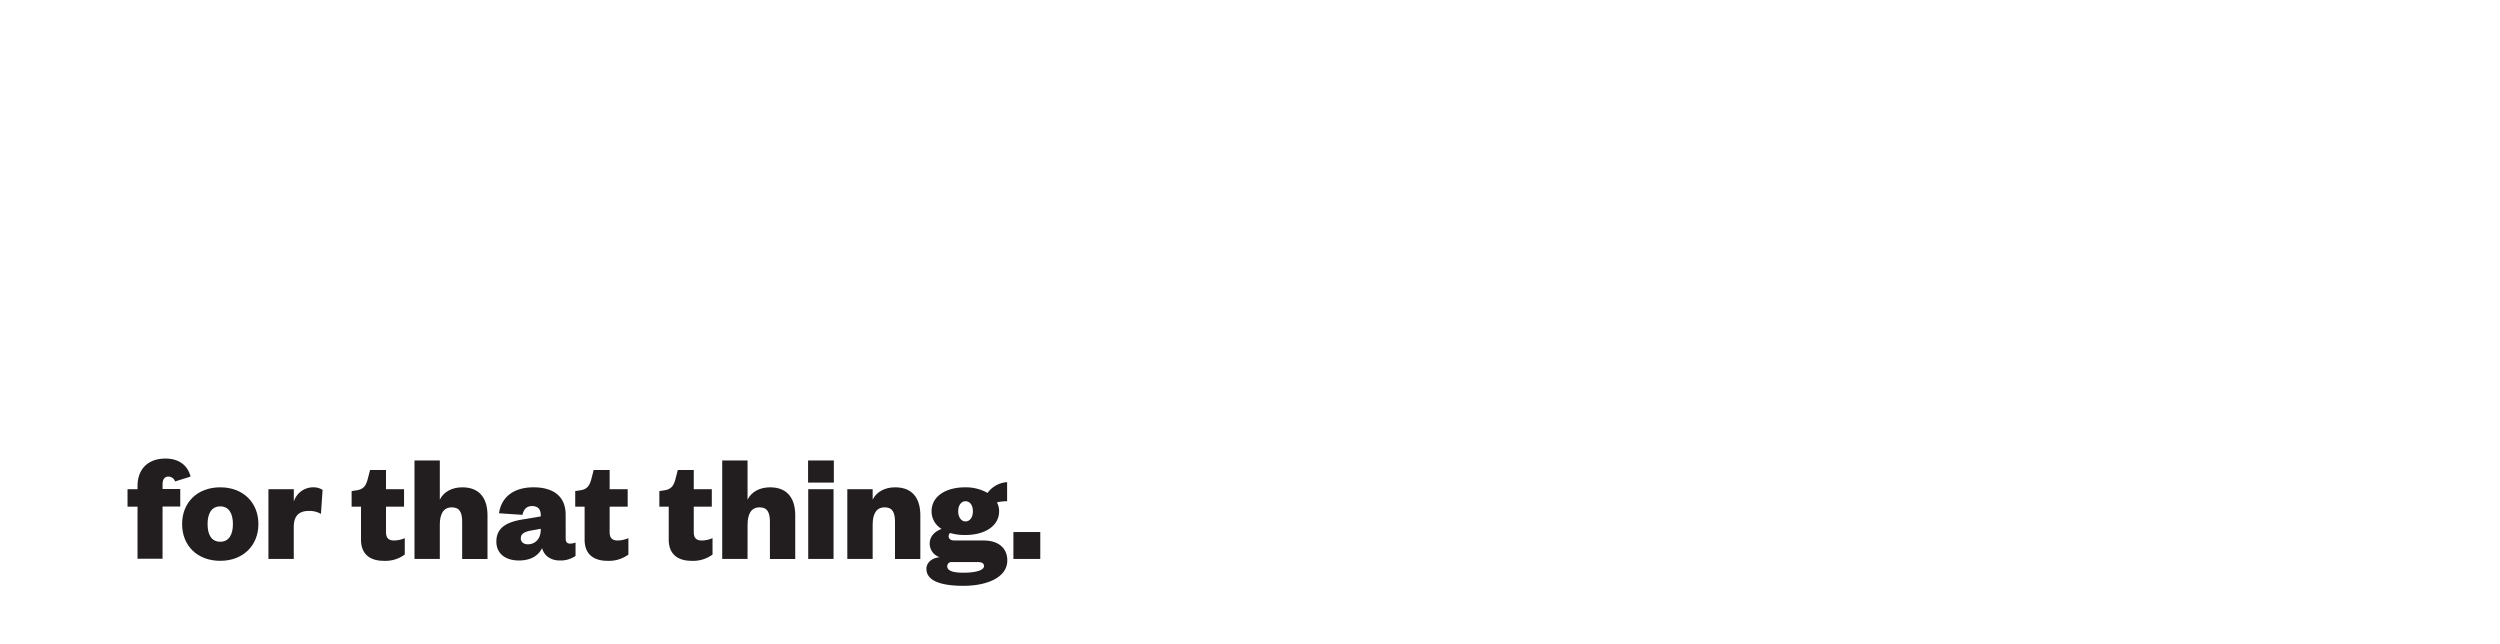 <svg id="Layer_1" data-name="Layer 1" xmlns="http://www.w3.org/2000/svg" xmlns:xlink="http://www.w3.org/1999/xlink" viewBox="0 0 970 250"><defs><style>.cls-1{fill:none;}.cls-2{clip-path:url(#clip-path);}.cls-3{fill:#221e1f;}.cls-4{clip-path:url(#clip-path-2);}.cls-5{clip-path:url(#clip-path-4);}.cls-6{clip-path:url(#clip-path-5);}.cls-7{clip-path:url(#clip-path-6);}.cls-8{clip-path:url(#clip-path-8);}.cls-9{clip-path:url(#clip-path-9);}.cls-10{clip-path:url(#clip-path-10);}.cls-11{clip-path:url(#clip-path-12);}.cls-12{clip-path:url(#clip-path-13);}.cls-13{clip-path:url(#clip-path-14);}.cls-14{clip-path:url(#clip-path-16);}.cls-15{clip-path:url(#clip-path-17);}</style><clipPath id="clip-path"><rect class="cls-1" width="970" height="250"/></clipPath><clipPath id="clip-path-2"><rect class="cls-1" x="990" width="970" height="250"/></clipPath><clipPath id="clip-path-4"><rect class="cls-1" x="1551.94" y="129.11" width="121.62" height="120.89"/></clipPath><clipPath id="clip-path-5"><rect class="cls-1" x="-31778" y="-32517" width="65535" height="65535"/></clipPath><clipPath id="clip-path-6"><rect class="cls-1" x="1980" width="970" height="250"/></clipPath><clipPath id="clip-path-8"><rect class="cls-1" x="2541.94" y="129.11" width="121.62" height="120.89"/></clipPath><clipPath id="clip-path-9"><rect class="cls-1" x="-30788" y="-32517" width="65535" height="65535"/></clipPath><clipPath id="clip-path-10"><rect class="cls-1" x="3960" width="970" height="250"/></clipPath><clipPath id="clip-path-12"><rect class="cls-1" x="4521.94" y="129.11" width="121.62" height="120.89"/></clipPath><clipPath id="clip-path-13"><rect class="cls-1" x="-28808" y="-32517" width="65535" height="65535"/></clipPath><clipPath id="clip-path-14"><rect class="cls-1" x="4950" width="970" height="250"/></clipPath><clipPath id="clip-path-16"><rect class="cls-1" x="5511.94" y="129.11" width="121.62" height="120.89"/></clipPath><clipPath id="clip-path-17"><rect class="cls-1" x="-27818" y="-32517" width="65535" height="65535"/></clipPath></defs><g class="cls-2"><path class="cls-3" d="M49.48,196.6v-6.79h3.88v-1.15c0-7,4.37-10.74,10.86-10.74,5.1,0,8.62,2.55,9.71,7l-6,1.88a2.74,2.74,0,0,0-2.6-1.88c-1.64,0-2.25,1.33-2.25,3v1.82h6.86v6.79H63.07v20.27H53.36V196.6Z"/><path class="cls-3" d="M85.46,217.6c-8.86,0-14.8-5.83-14.8-14.26s5.94-14.26,14.8-14.26,14.8,5.89,14.8,14.26S94.26,217.6,85.46,217.6Zm0-7.41c3.4,0,4.91-2.79,4.91-6.85s-1.51-6.86-4.91-6.86-4.92,2.79-4.92,6.86S82,210.19,85.46,210.19Z"/><path class="cls-3" d="M124.53,199.39a8.82,8.82,0,0,0-4.67-1.15c-3.64,0-5.88,1.7-5.88,6.25v12.38h-9.83V189.81H114v4.79a7.87,7.87,0,0,1,7.4-5.52,6.52,6.52,0,0,1,3.76,1Z"/><path class="cls-3" d="M140.07,196.6h-3.64v-6.06l2-.31c2.73-.42,3.58-1.88,4.25-4.36l.91-3.52h6.18v7.46h7v6.79h-7v9.89c0,2.31,1.1,3.22,3.1,3.22a10.8,10.8,0,0,0,4.18-.91v6.37a12.68,12.68,0,0,1-8.13,2.43c-4.55,0-8.85-1.89-8.85-8.26Z"/><path class="cls-3" d="M170.65,216.87h-9.83V178.65h9.83v15.22c1.45-3,4.67-4.79,8.73-4.79,7.4,0,9.77,5.16,9.77,10.8v17h-9.83V202.49c0-3.7-1-5.64-4-5.64-3.34,0-4.67,2.67-4.67,6.73Z"/><path class="cls-3" d="M219.49,208.92c0,1.39.6,2,1.63,2a5.68,5.68,0,0,0,2.19-.42v5.21a10.32,10.32,0,0,1-6.13,1.76c-3.34,0-6-1.69-6.85-4.79-1.58,3.16-4.68,4.79-9,4.79-5.28,0-8.74-2.73-8.74-7.34,0-5.21,3.76-7.46,9.65-8.49l7.58-1.27v-.43c0-2.24-1-3.58-3.4-3.58-2.18,0-3.27,1.4-3.7,3.4l-9.1-.61c.85-5.94,5.28-10.07,13.41-10.07,7.16,0,12.44,3.09,12.44,10.62Zm-9.65-3.76-4,.73c-2.37.48-3.77,1.21-3.77,3,0,1.39,1.1,2.3,2.73,2.3,2.79,0,5-2.06,5-5.58Z"/><path class="cls-3" d="M226.83,196.6h-3.64v-6.06l2-.31c2.73-.42,3.58-1.88,4.25-4.36l.91-3.52h6.19v7.46h7v6.79h-7v9.89c0,2.31,1.09,3.22,3.09,3.22a10.88,10.88,0,0,0,4.19-.91v6.37a12.72,12.72,0,0,1-8.13,2.43c-4.55,0-8.86-1.89-8.86-8.26Z"/><path class="cls-3" d="M259.47,196.6h-3.64v-6.06l2-.31c2.73-.42,3.58-1.88,4.25-4.36l.91-3.52h6.19v7.46h7v6.79h-7v9.89c0,2.31,1.09,3.22,3.09,3.22a10.84,10.84,0,0,0,4.19-.91v6.37a12.7,12.7,0,0,1-8.13,2.43c-4.55,0-8.86-1.89-8.86-8.26Z"/><path class="cls-3" d="M290.05,216.87h-9.83V178.65h9.83v15.22c1.46-3,4.67-4.79,8.74-4.79,7.4,0,9.76,5.16,9.76,10.8v17h-9.82V202.49c0-3.7-1-5.64-4-5.64-3.34,0-4.67,2.67-4.67,6.73Z"/><path class="cls-3" d="M313.53,178.65h10v8.61h-10Zm9.89,11.16v27.06h-9.83V189.81Z"/><path class="cls-3" d="M338.59,216.87h-9.83V189.81h9.83v4.06c1.45-3,4.67-4.79,8.74-4.79,7.4,0,9.76,5.16,9.76,10.8v17h-9.83V202.49c0-3.7-1-5.64-4-5.64-3.34,0-4.67,2.67-4.67,6.73Z"/><path class="cls-3" d="M374.51,207.58a20,20,0,0,1-5.89-.78,1.56,1.56,0,0,0-.54,1.27c0,.91.66,1.64,2.3,1.64H381.6c6.13,0,9.23,3.21,9.23,7.76,0,6.74-8.19,9.83-17,9.83-7.71,0-14.38-1.51-14.38-6.61,0-2.37,2.12-4.25,5.16-4.49a5.55,5.55,0,0,1-3.89-5.28c0-2.61,1.7-4.61,4.62-5.7a7.92,7.92,0,0,1-3.89-6.86c0-5.76,5.46-9.28,13.05-9.28a17.07,17.07,0,0,1,8.67,2.18,10.08,10.08,0,0,1,7.59-4.18v7.4a18.25,18.25,0,0,0-3.95.43,7.22,7.22,0,0,1,.85,3.45C387.67,204.07,382.15,207.58,374.51,207.58Zm-.61,14.63c4.55,0,7.89-.91,7.89-2.55,0-1.16-.85-1.58-2.49-1.58h-9.95a1.62,1.62,0,0,0-1.82,1.64C367.53,221.66,370.26,222.21,373.9,222.21Zm.73-27.73c-1.64,0-2.85,1.52-2.85,3.88s1.21,3.95,2.85,3.95,2.85-1.52,2.85-3.95S376.27,194.48,374.63,194.48Z"/><path class="cls-3" d="M393.2,206.43h10.43v10.44H393.2Z"/></g></svg>